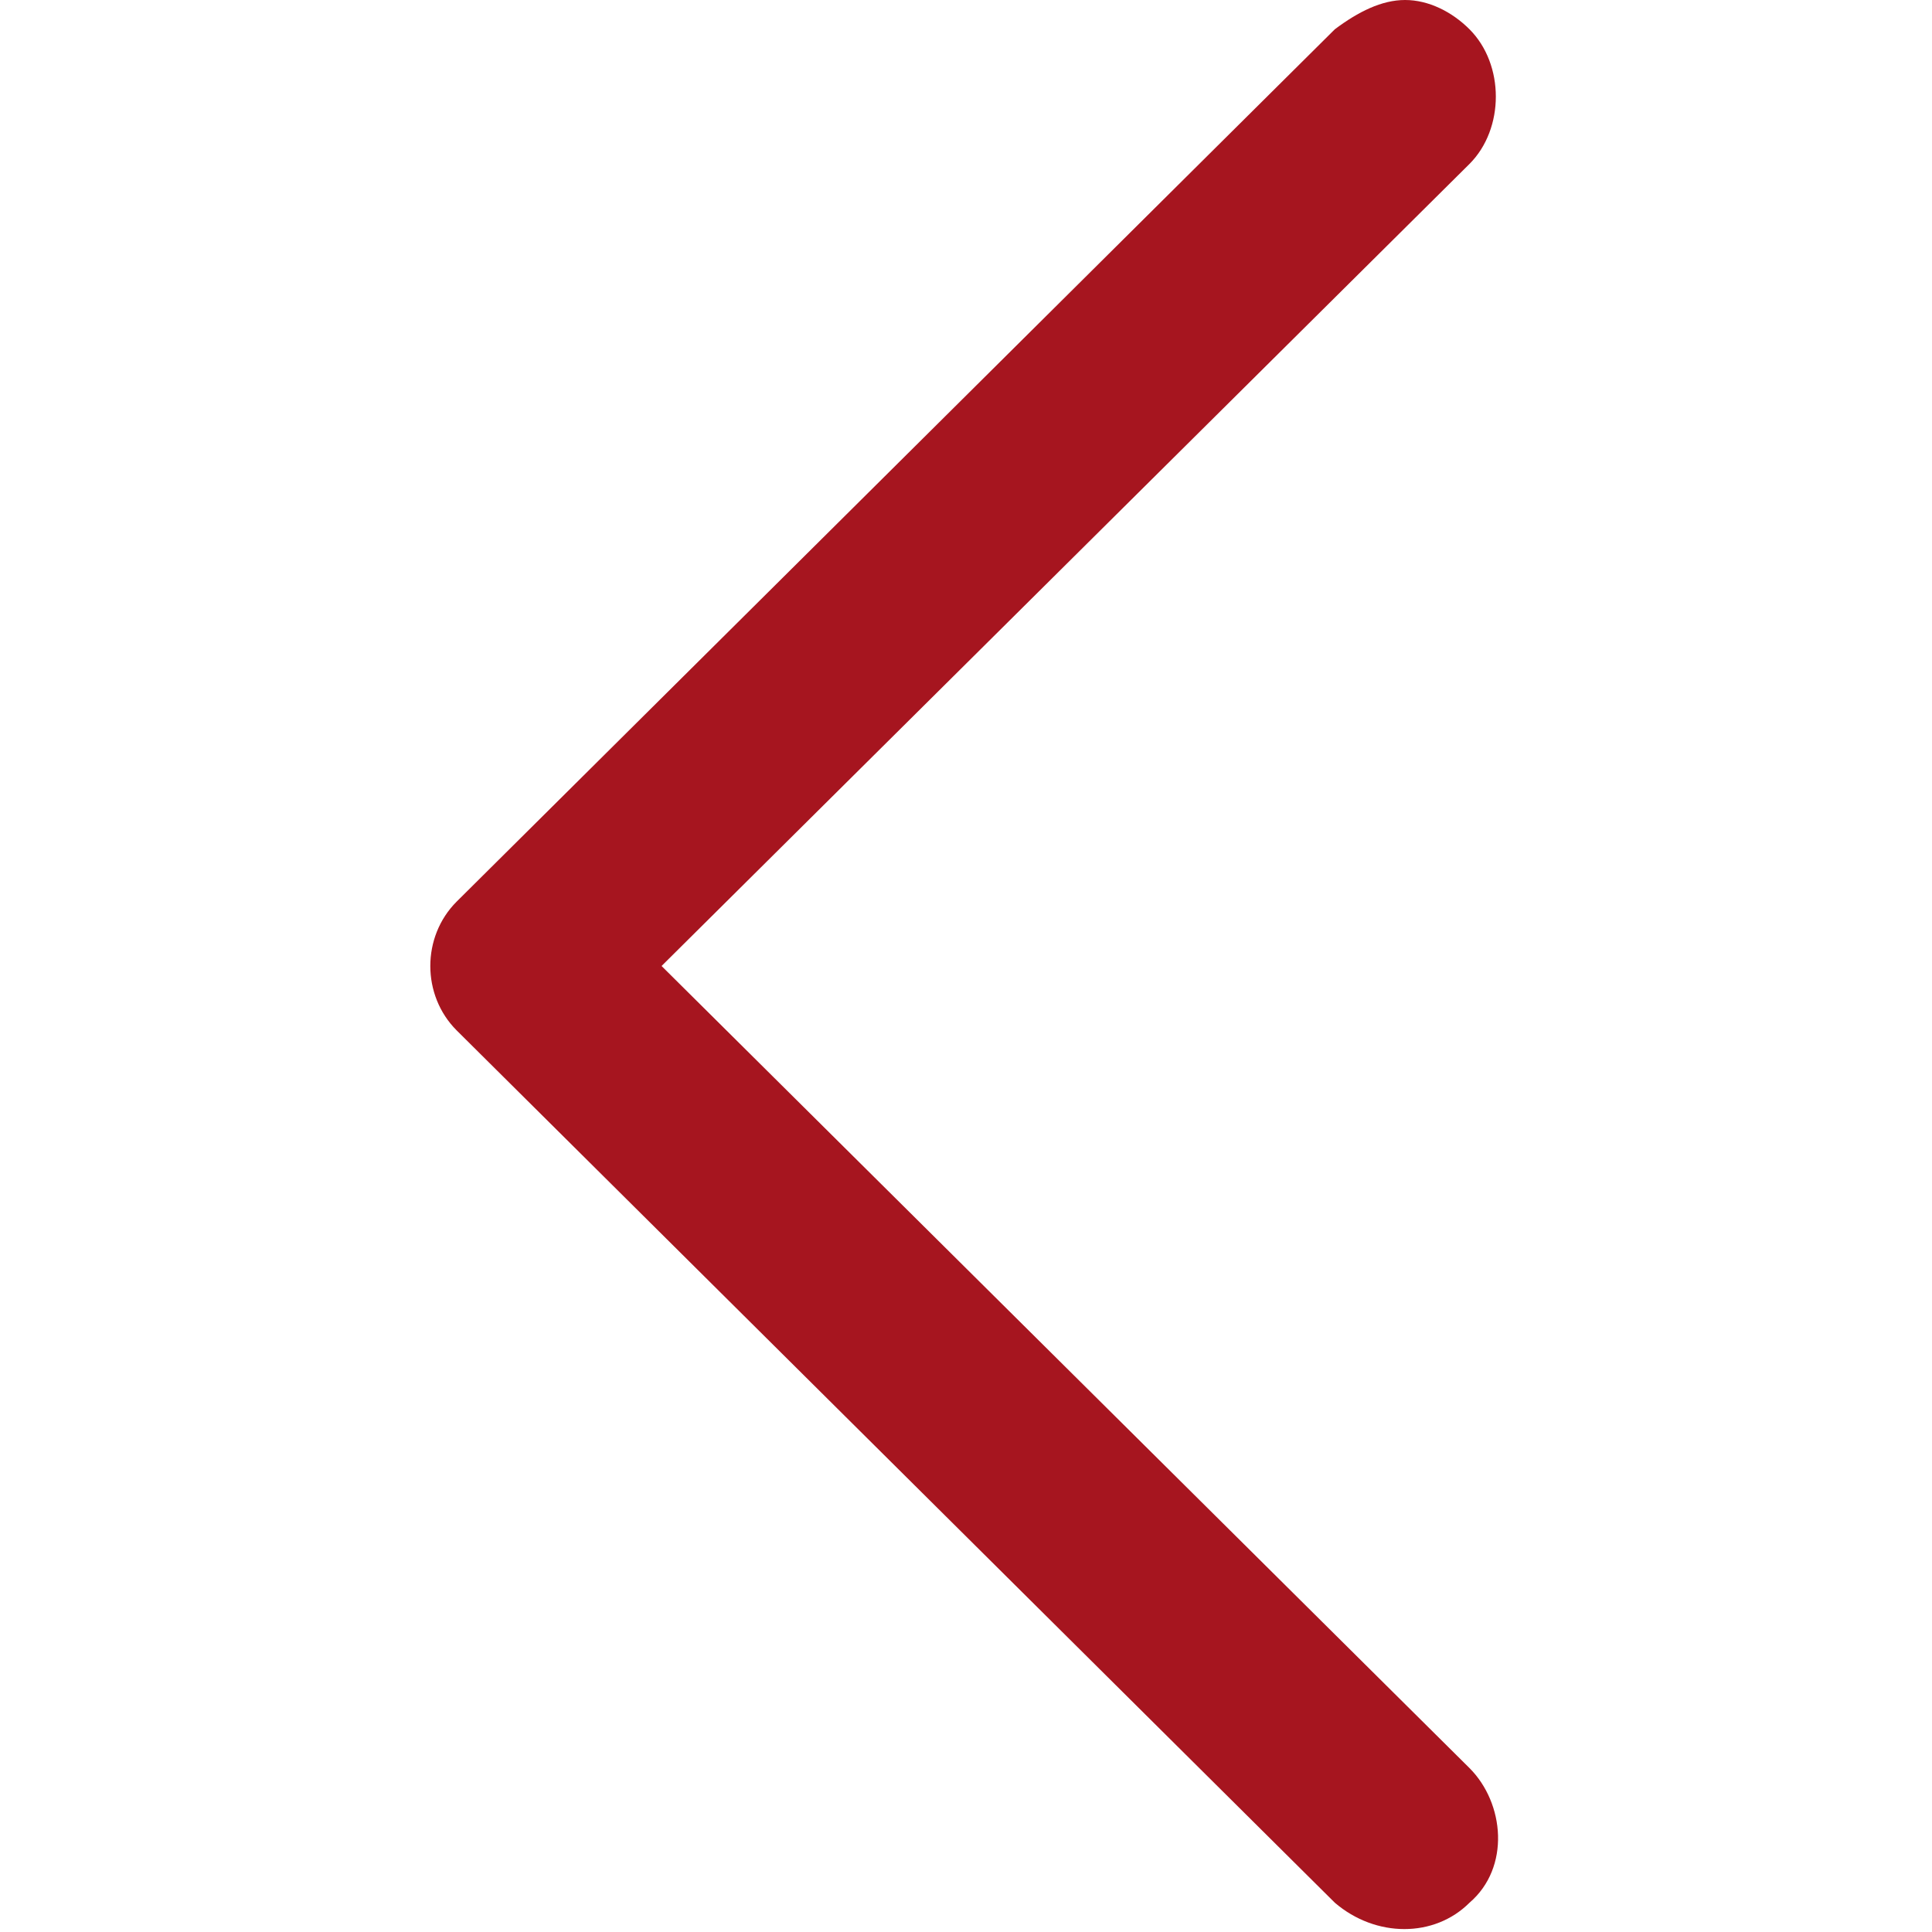 <?xml version="1.0" encoding="utf-8"?>
<!-- Generator: Adobe Illustrator 26.0.1, SVG Export Plug-In . SVG Version: 6.00 Build 0)  -->
<svg version="1.1" id="Layer_1" xmlns="http://www.w3.org/2000/svg" xmlns:xlink="http://www.w3.org/1999/xlink" x="0px" y="0px"
	 viewBox="0 0 33 33" style="enable-background:new 0 0 33 33;" xml:space="preserve">
<style type="text/css">
	.st0{fill:#A6151F;}
</style>
<g>
	<path class="st0" d="M24,0c0.4,0,0.8,0.2,1.1,0.5c0.6,0.6,0.6,1.7,0,2.3L11.3,16.5l13.8,13.7c0.6,0.6,0.7,1.7,0,2.3
		c-0.6,0.6-1.6,0.6-2.3,0l-15-14.9c-0.6-0.6-0.6-1.6,0-2.2l15-14.9C23.2,0.2,23.6,0,24,0z"/>
</g>
</svg>
